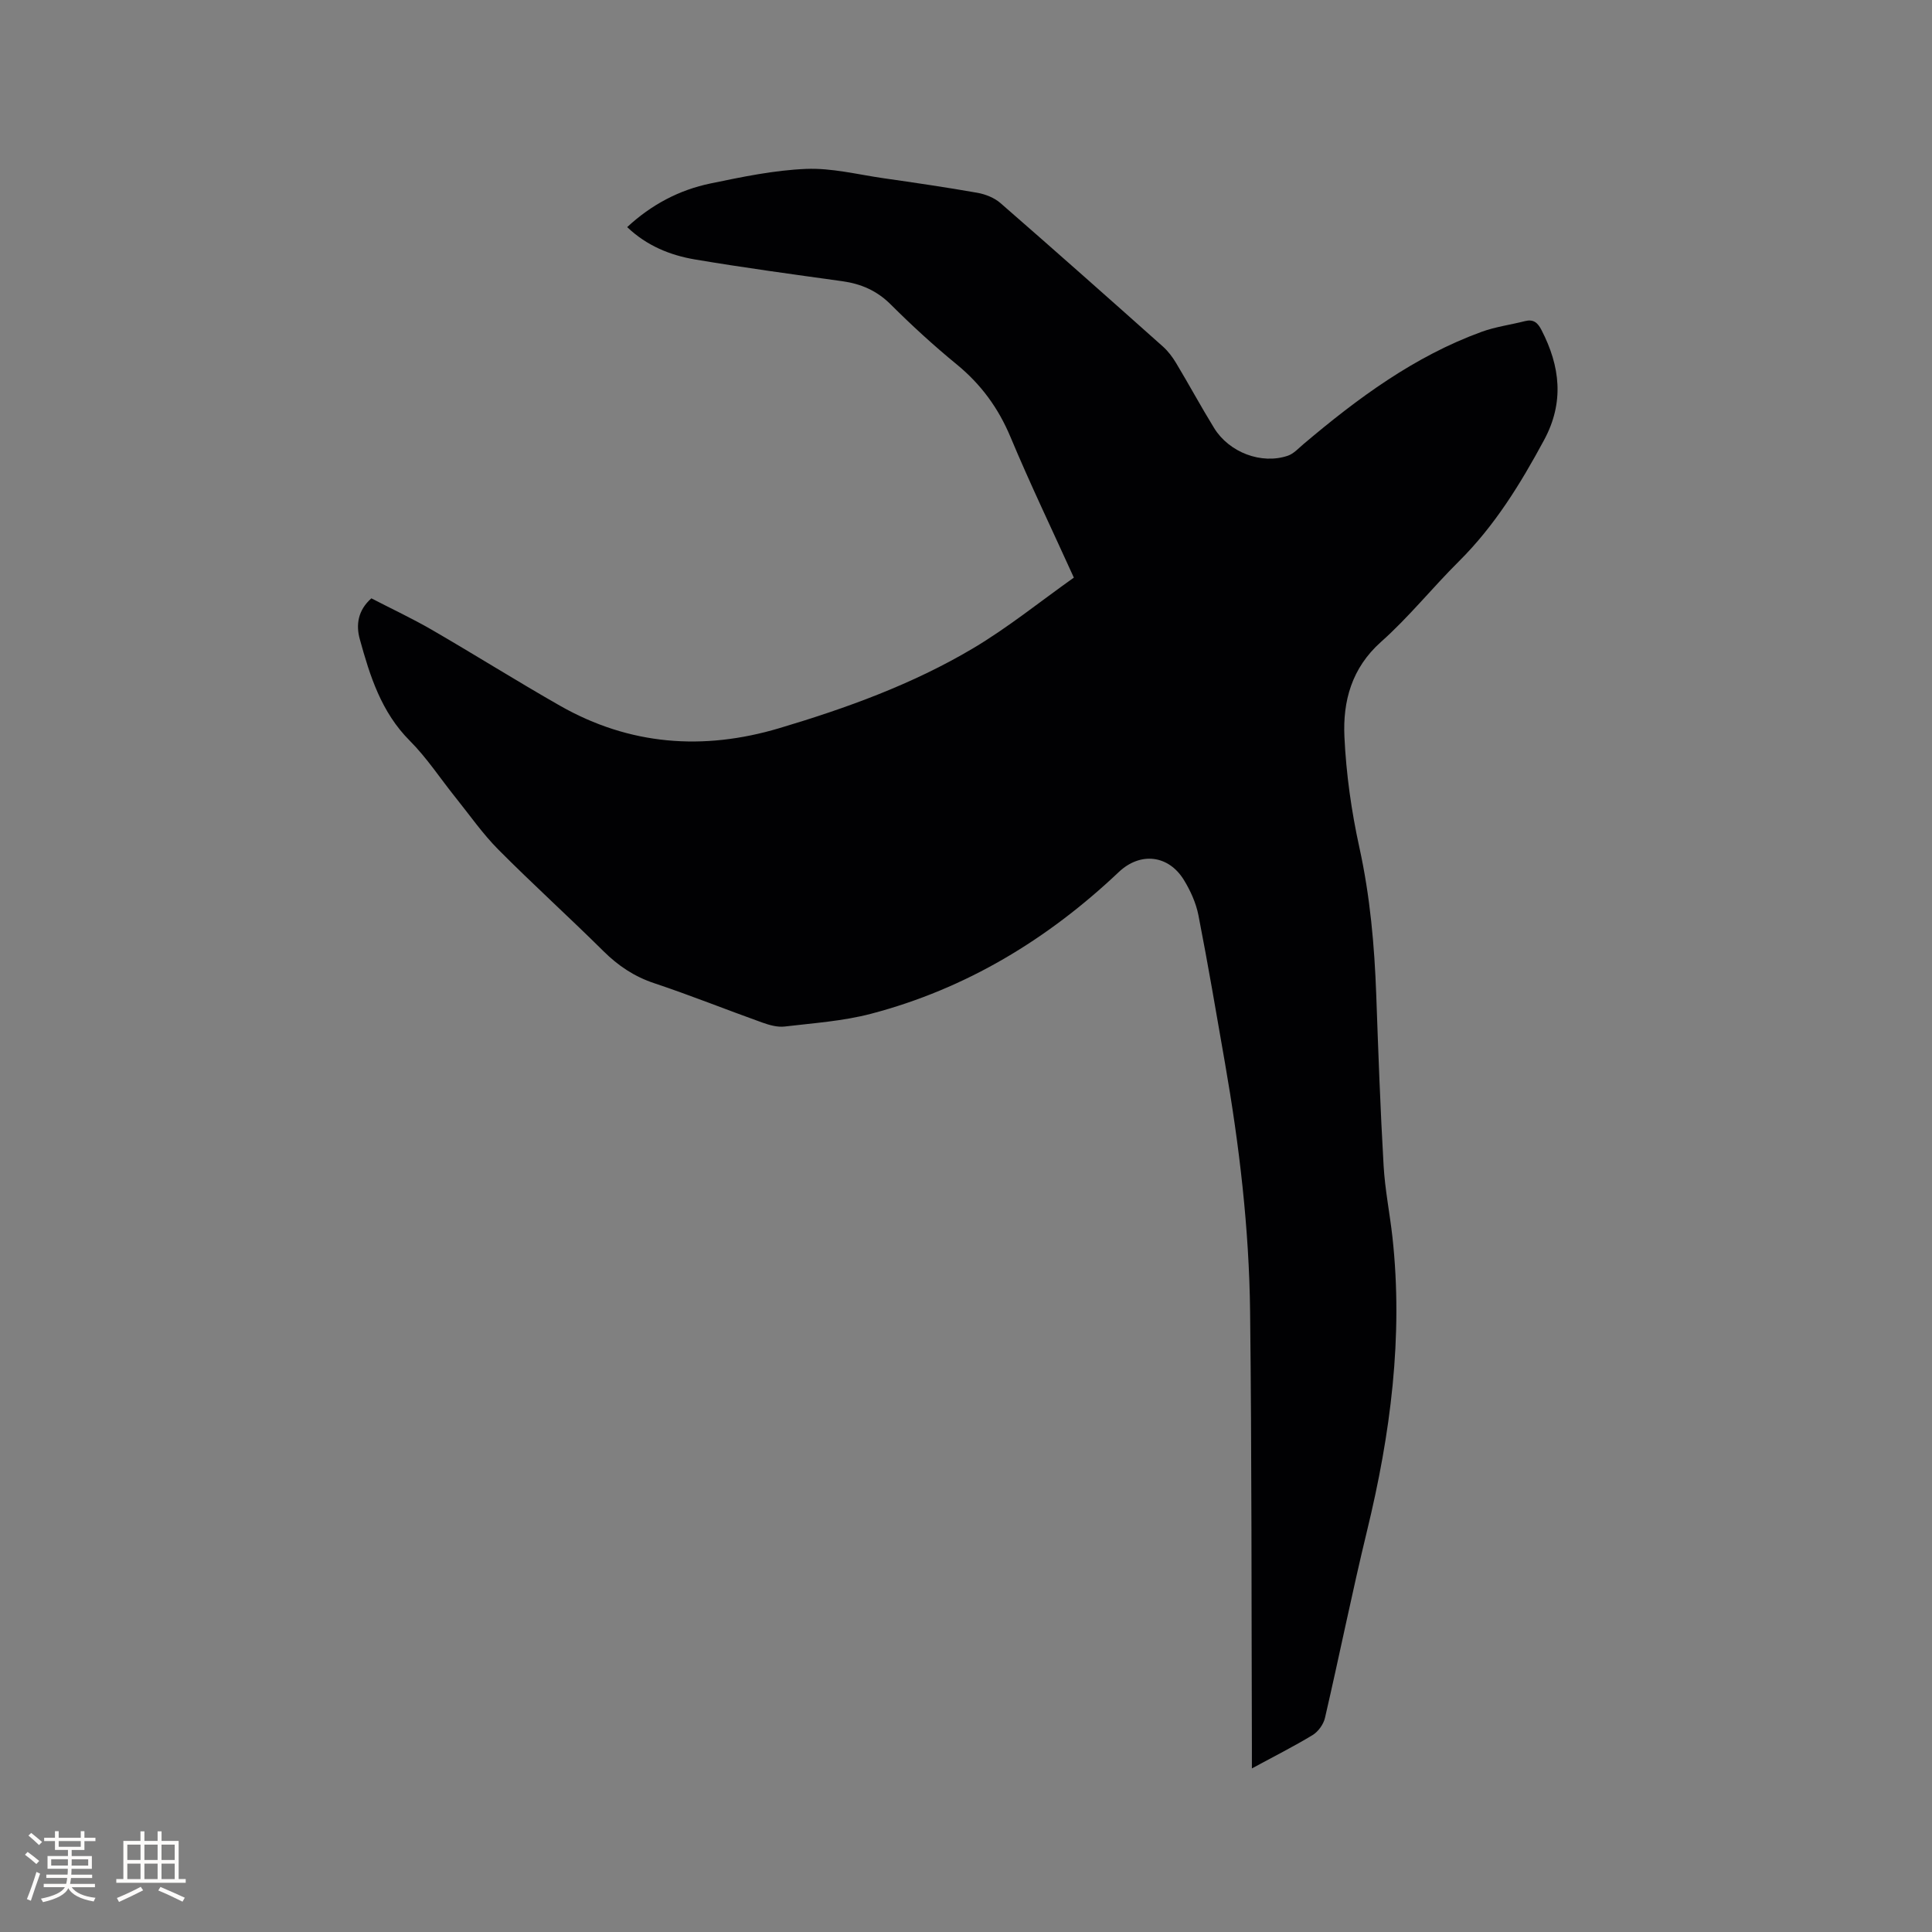 <svg enable-background="new 0 0 400 400" viewBox="0 0 400 400" xmlns="http://www.w3.org/2000/svg"><rect x="0" y="0" width="400" height="400" fill="#808080" stroke="none"/><path d="m259.19 366.13c0-2 0-3.25 0-4.5-.1-30.01-.02-60.01-.37-90.02-.2-17.29-2.23-34.47-5.2-51.51-1.78-10.22-3.51-20.45-5.5-30.62-.5-2.53-1.64-5.06-3-7.28-3.19-5.21-9.03-5.87-13.49-1.65-14.73 13.94-31.62 24.17-51.29 29.34-5.79 1.52-11.89 1.93-17.87 2.64-1.49.18-3.16-.29-4.62-.81-7.47-2.67-14.85-5.64-22.38-8.15-4.15-1.38-7.49-3.62-10.56-6.67-7.15-7.09-14.63-13.85-21.73-21-3.25-3.27-5.92-7.12-8.82-10.73-3.17-3.94-5.97-8.25-9.52-11.81-5.91-5.92-8.26-13.43-10.36-21.07-.8-2.89-.4-5.94 2.41-8.41 4.11 2.13 8.41 4.14 12.51 6.51 8.89 5.15 17.59 10.62 26.52 15.71 14.41 8.21 29.67 9.36 45.43 4.66 13.93-4.15 27.6-9.1 40.12-16.54 7.24-4.3 13.85-9.66 20.86-14.63-4.55-10.03-9.08-19.45-13.11-29.09-2.52-6.03-6.12-10.94-11.16-15.07-4.75-3.89-9.3-8.06-13.65-12.4-2.87-2.86-6.14-4.27-10.03-4.81-10.17-1.42-20.35-2.79-30.48-4.5-5.14-.87-9.98-2.82-14.05-6.7 4.99-4.63 10.76-7.7 17.27-9.04 6.52-1.35 13.14-2.74 19.76-3.01 5.31-.22 10.7 1.16 16.04 1.93 6.5.93 13 1.88 19.46 3.02 1.67.3 3.5 1.03 4.76 2.13 11.28 9.82 22.46 19.74 33.62 29.69 1.08.96 2 2.19 2.75 3.44 2.67 4.45 5.14 9.02 7.86 13.44 3.11 5.06 9.79 7.58 15.24 5.74 1.22-.41 2.23-1.54 3.27-2.42 11.21-9.48 22.94-18.17 36.9-23.25 2.86-1.04 5.95-1.44 8.92-2.2 1.78-.46 2.66.3 3.45 1.84 3.88 7.52 4.74 14.96.55 22.75-4.9 9.09-10.24 17.78-17.64 25.13-5.49 5.45-10.37 11.56-16.13 16.68-6.1 5.43-7.93 12.29-7.58 19.68.36 7.68 1.45 15.41 3.1 22.92 2.22 10.11 3.12 20.28 3.49 30.56.42 11.76.84 23.52 1.52 35.27.28 4.96 1.28 9.87 1.83 14.81 2.26 20.61-.4 40.79-5.26 60.81-3.12 12.86-5.72 25.84-8.71 38.74-.31 1.33-1.39 2.83-2.55 3.54-3.87 2.35-7.93 4.39-12.58 6.91z" fill="#010103"/><g fill="#fcfbfa"><path d="m5.17 384 .55-.58c.85.61 1.65 1.24 2.4 1.87l-.59.64c-.83-.73-1.62-1.38-2.36-1.93m1.22 9.53-.82-.34c.71-1.76 1.37-3.64 1.98-5.63.24.13.5.25.76.36-.6 1.67-1.24 3.54-1.92 5.61m-.5-13.5.57-.54c.56.44 1.31 1.06 2.26 1.87l-.64.64c-.68-.66-1.41-1.32-2.19-1.97m3.25.46h2.24v-1.36h.77v1.36h4.57v-1.36h.76v1.36h2.28v.69h-2.28v1.84h-2.64v1.26h4.18v2.64h-4.21c0 .45-.02.86-.05 1.21h4.32v.69h-4.38c-.04.34-.1.75-.19 1.22h5.15v.69h-4.82c.87 1.19 2.51 1.92 4.93 2.19-.17.31-.3.57-.37.76-2.77-.49-4.52-1.41-5.26-2.76-.56 1.26-2.3 2.23-5.24 2.9-.12-.24-.26-.48-.43-.72 2.73-.55 4.38-1.34 4.96-2.38h-4.38v-.69h4.65c.1-.38.17-.79.21-1.22h-4.32v-.69h4.4c.03-.34.05-.75.05-1.21h-4.2v-2.64h4.23v-1.26h-2.69v-1.84h-2.24zm1.46 4.46v1.29h3.45c.01-.4.02-.57.01-.53v-.32-.45h-3.46zm1.55-2.59h4.57v-1.19h-4.57zm6.11 2.59h-3.42v.77c-.01.19-.01.37-.02.53h3.44z"/><path d="m32.63 379.16h.82v1.98h3.54v7.89h1.46v.78h-14.37v-.78h1.46v-7.89h3.54v-1.98h.82v1.98h2.73zm-3.49 11.48.5.73c-1.61.82-3.28 1.63-5 2.41-.13-.27-.28-.55-.44-.82 1.75-.72 3.4-1.49 4.94-2.32m-2.78-5.55h2.73v-3.18h-2.73zm0 3.95h2.73v-3.2h-2.73zm3.54-3.95h2.73v-3.18h-2.73zm0 3.95h2.73v-3.2h-2.73zm7.89 4.68c-1.84-.92-3.51-1.7-5.02-2.32l.45-.73c1.89.8 3.57 1.55 5.04 2.23zm-1.62-11.81h-2.73v3.18h2.73zm-2.73 7.13h2.73v-3.2h-2.73z"/></g></svg>